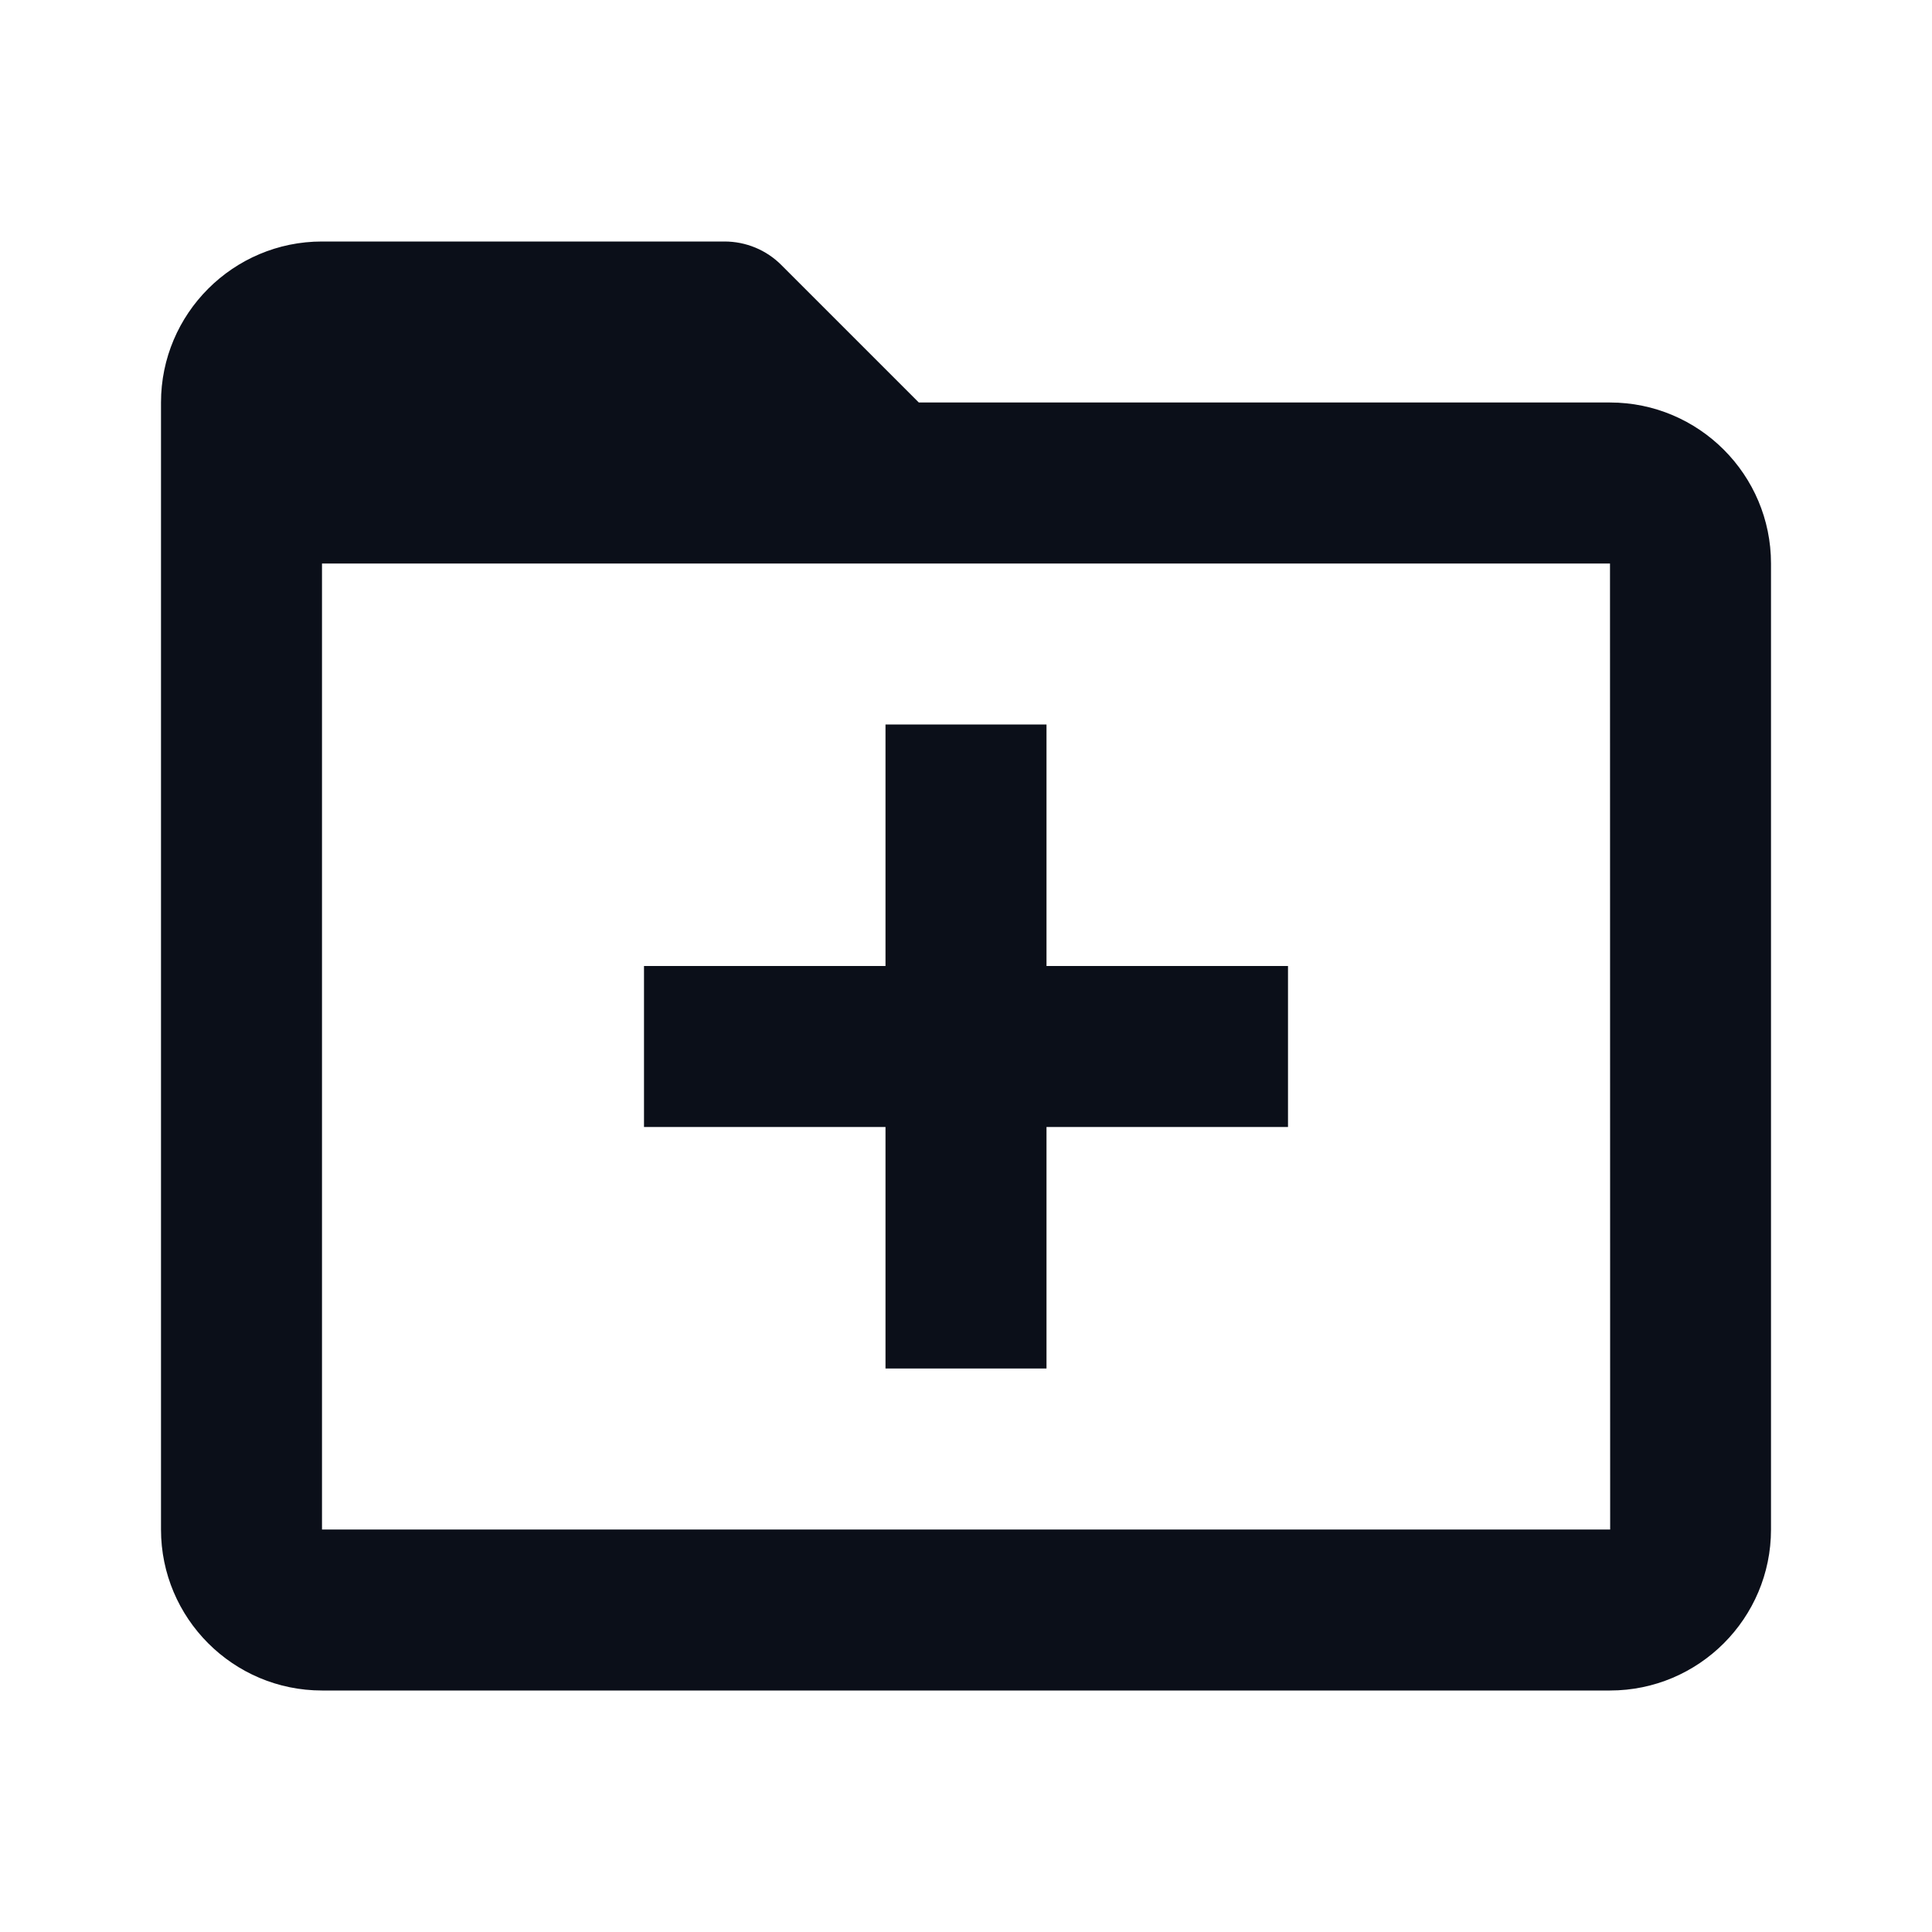 <svg width="24" height="24" viewBox="0 0 24 24" fill="none" xmlns="http://www.w3.org/2000/svg">
<path d="M13 9H11V12H8V14H11V17H13V14H16V12H13V9Z" fill="#0B0F19"/>
<path d="M20 5H11.414L9.707 3.293C9.52 3.105 9.266 3 9 3H4C2.897 3 2 3.897 2 5V19C2 20.103 2.897 21 4 21H20C21.103 21 22 20.103 22 19V7C22 5.897 21.103 5 20 5ZM4 19V7H11H12H20L20.002 19H4Z" fill="#0B0F19"/>
</svg>
